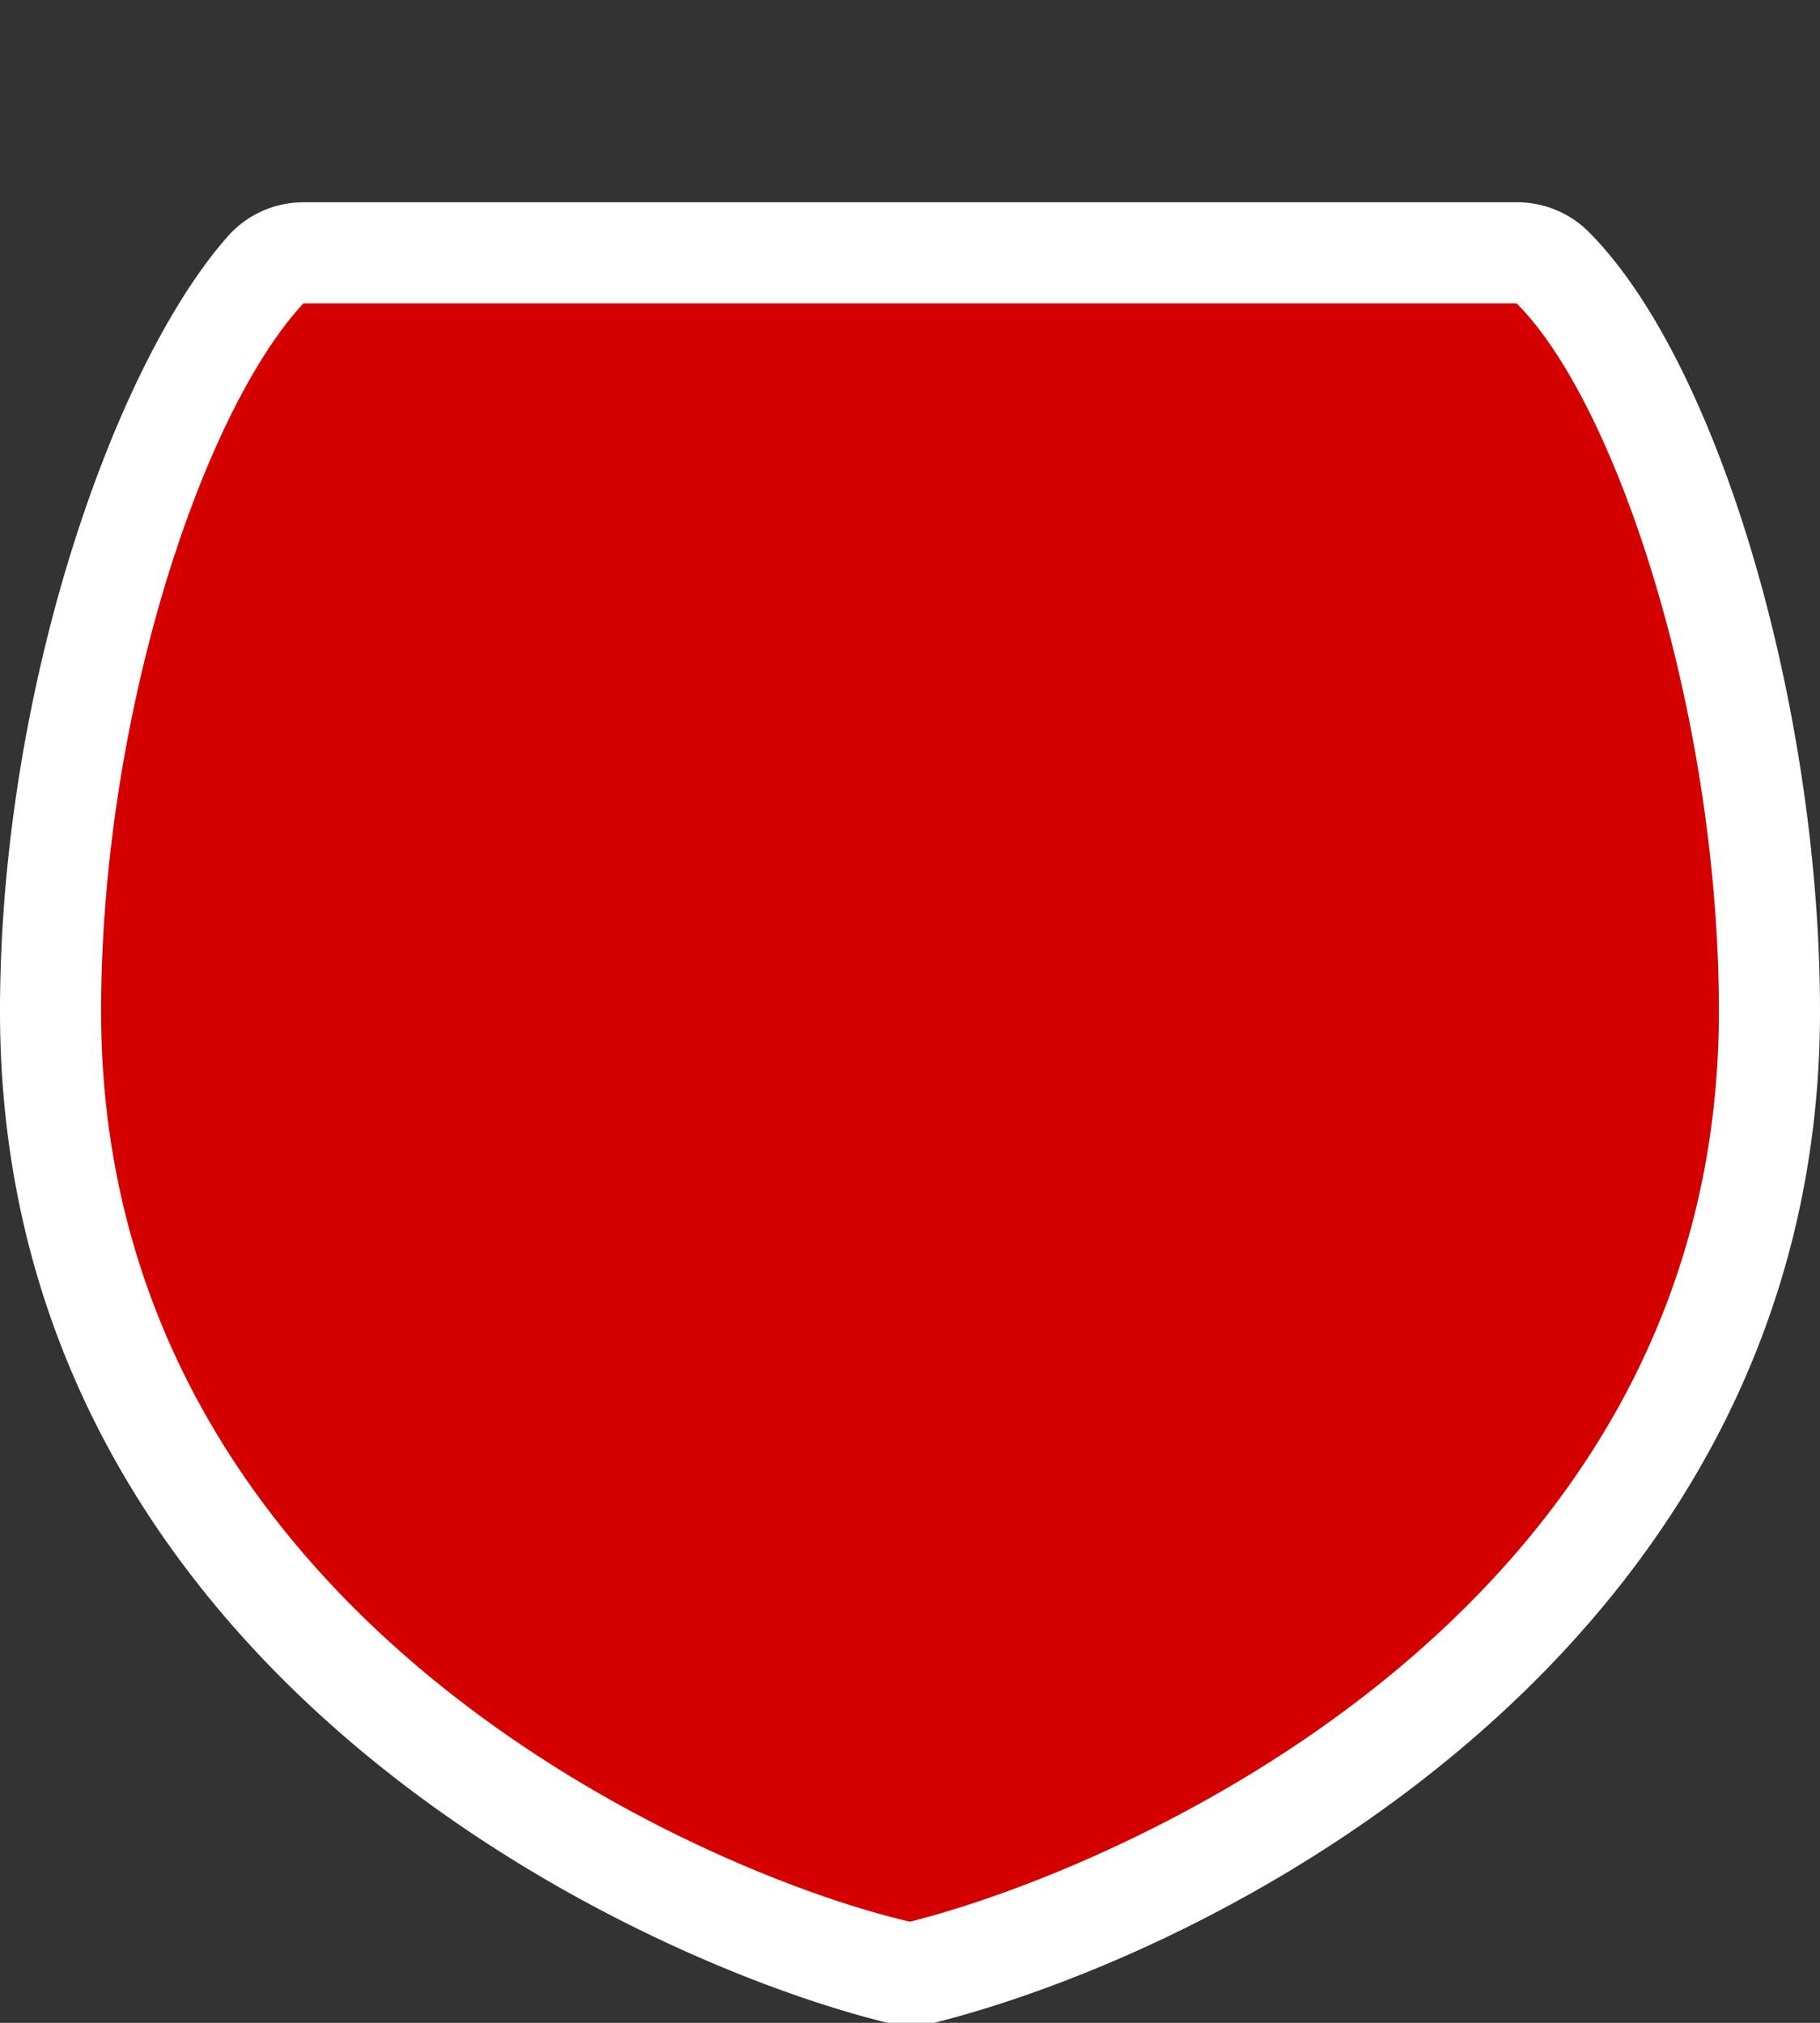 <svg xmlns="http://www.w3.org/2000/svg" width="18" height="20" viewBox="0 0 18 20">
  <rect x="0" y="0" width="18" height="20" fill="#333333" stroke="none"/>
  <title>nz-state</title>
  <g>
    <path d="M9,19.5H8.89C6.57,19,.54,16.22.5,10c0-3,1.09-6.16,2.13-7.33A0.5,0.5,0,0,1,3,2.5H15a0.5,0.5,0,0,1,.35.15C16.54,3.83,17.5,7.13,17.5,10c0,5.85-5.48,8.76-8.38,9.48Z" fill="#d40000"/>
    <path d="M15,3c1,1,2,4.08,2,7,0,6-6,8.5-8,9-2-.46-8-3-8-9C1,7.08,2,4.08,3,3H15m0-1H3a1,1,0,0,0-.75.34C1.13,3.61,0,6.82,0,10c0,6.54,6.35,9.41,8.78,10L9,20a1,1,0,0,0,.24,0c3-.76,8.76-3.82,8.76-10,0-3-1-6.42-2.29-7.71A1,1,0,0,0,15,2h0Z" fill="#fff"/>
  </g>
  <rect width="18" height="20" fill="none"/>
</svg>

